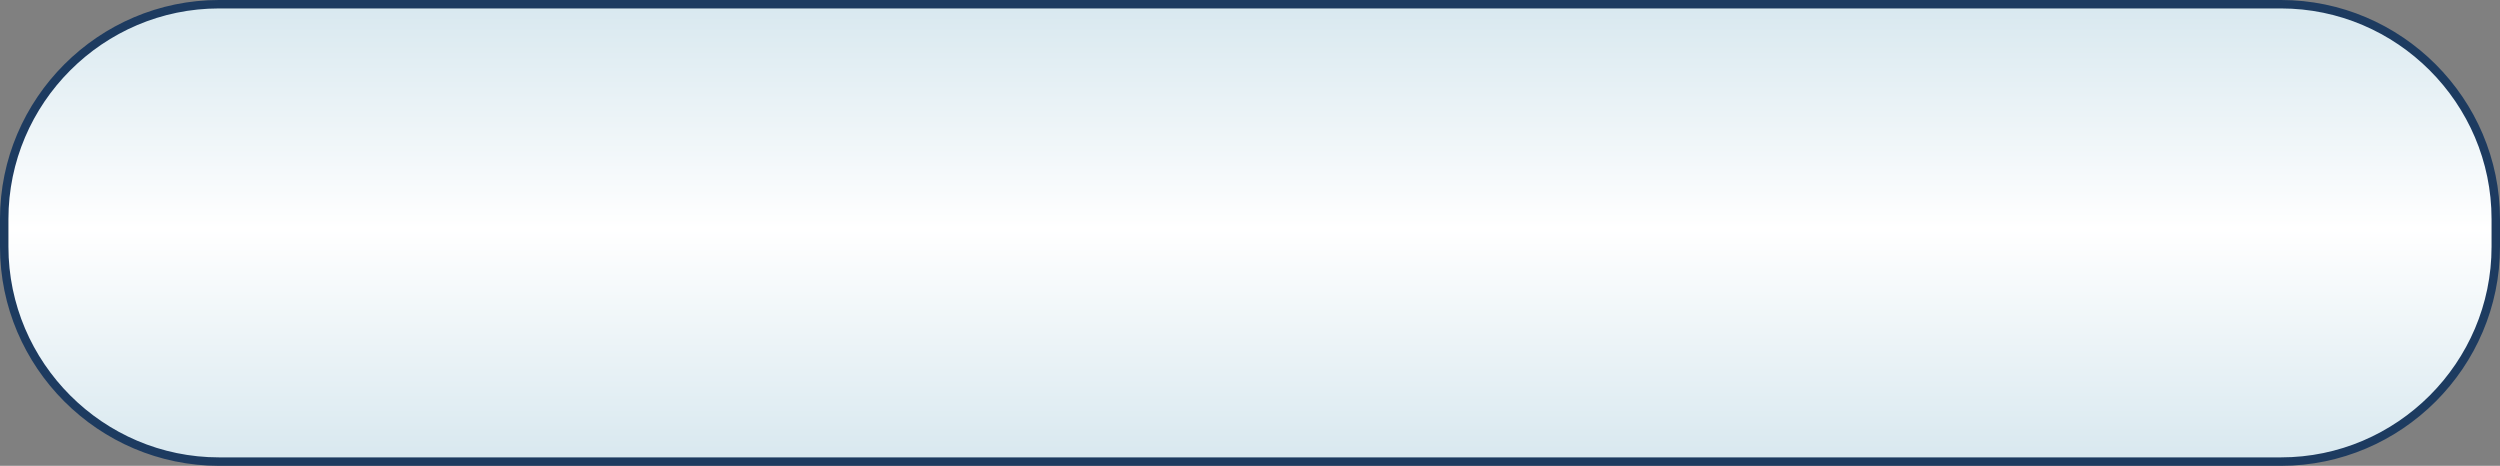 <?xml version="1.0" encoding="UTF-8" standalone="no"?>
<svg
   xmlns:dc="http://purl.org/dc/elements/1.1/"
   xmlns:cc="http://creativecommons.org/ns#"
   xmlns:rdf="http://www.w3.org/1999/02/22-rdf-syntax-ns#"
   xmlns:svg="http://www.w3.org/2000/svg"
   xmlns="http://www.w3.org/2000/svg"
   xmlns:sodipodi="http://sodipodi.sourceforge.net/DTD/sodipodi-0.dtd"
   xmlns:inkscape="http://www.inkscape.org/namespaces/inkscape"
   inkscape:version="1.0 (4035a4fb49, 2020-05-01)"
   height="68.145"
   width="365.725"
   sodipodi:docname="Price-Box.svg"
   xml:space="preserve"
   viewBox="0 0 365.725 68.145"
   y="0px"
   x="0px"
   id="Layer_3"
   version="1.1"><rect x="0" y="0" width="365.725" height="68.145" fill="#808080" stroke="none"/><defs
   id="defs16" /><sodipodi:namedview
   inkscape:current-layer="Layer_3"
   inkscape:window-maximized="1"
   inkscape:window-y="-9"
   inkscape:window-x="-9"
   inkscape:cy="40.297352"
   inkscape:cx="187.63235"
   inkscape:zoom="2.1795219"
   showgrid="false"
   id="namedview14"
   inkscape:window-height="1001"
   inkscape:window-width="1920"
   inkscape:pageshadow="2"
   inkscape:pageopacity="0"
   guidetolerance="10"
   gridtolerance="10"
   objecttolerance="10"
   borderopacity="1"
   bordercolor="#666666"
   pagecolor="#ffffff" />
<style
   id="style2"
   type="text/css">
	.st0{fill:url(#SVGID_1_);stroke:#1D3B60;stroke-width:1.235;stroke-miterlimit:10;}
</style>
<linearGradient
   gradientTransform="translate(-89.493,-37.143)"
   y2="104.672"
   x2="272.359"
   y1="37.759"
   x1="272.359"
   gradientUnits="userSpaceOnUse"
   id="SVGID_1_">
	<stop
   id="stop4"
   style="stop-color:#D8E8EF"
   offset="0" />
	<stop
   id="stop6"
   style="stop-color:#FFFFFF"
   offset="0.492" />
	<stop
   id="stop8"
   style="stop-color:#D8E8EF"
   offset="1" />
</linearGradient>
<path
   style="fill:url(#SVGID_1_)"
   id="path11"
   d="m 333.687,67.527 h -301.64 c -17.29,0 -31.43,-14.14 -31.43,-31.43 v -4.05 c 0,-17.29 14.14,-31.43 31.43,-31.43 h 301.63 c 17.29,0 31.43,14.14 31.43,31.43 v 4.05 c 0.01,17.29 -14.14,31.43 -31.42,31.43 z"
   class="st0" />
</svg>
